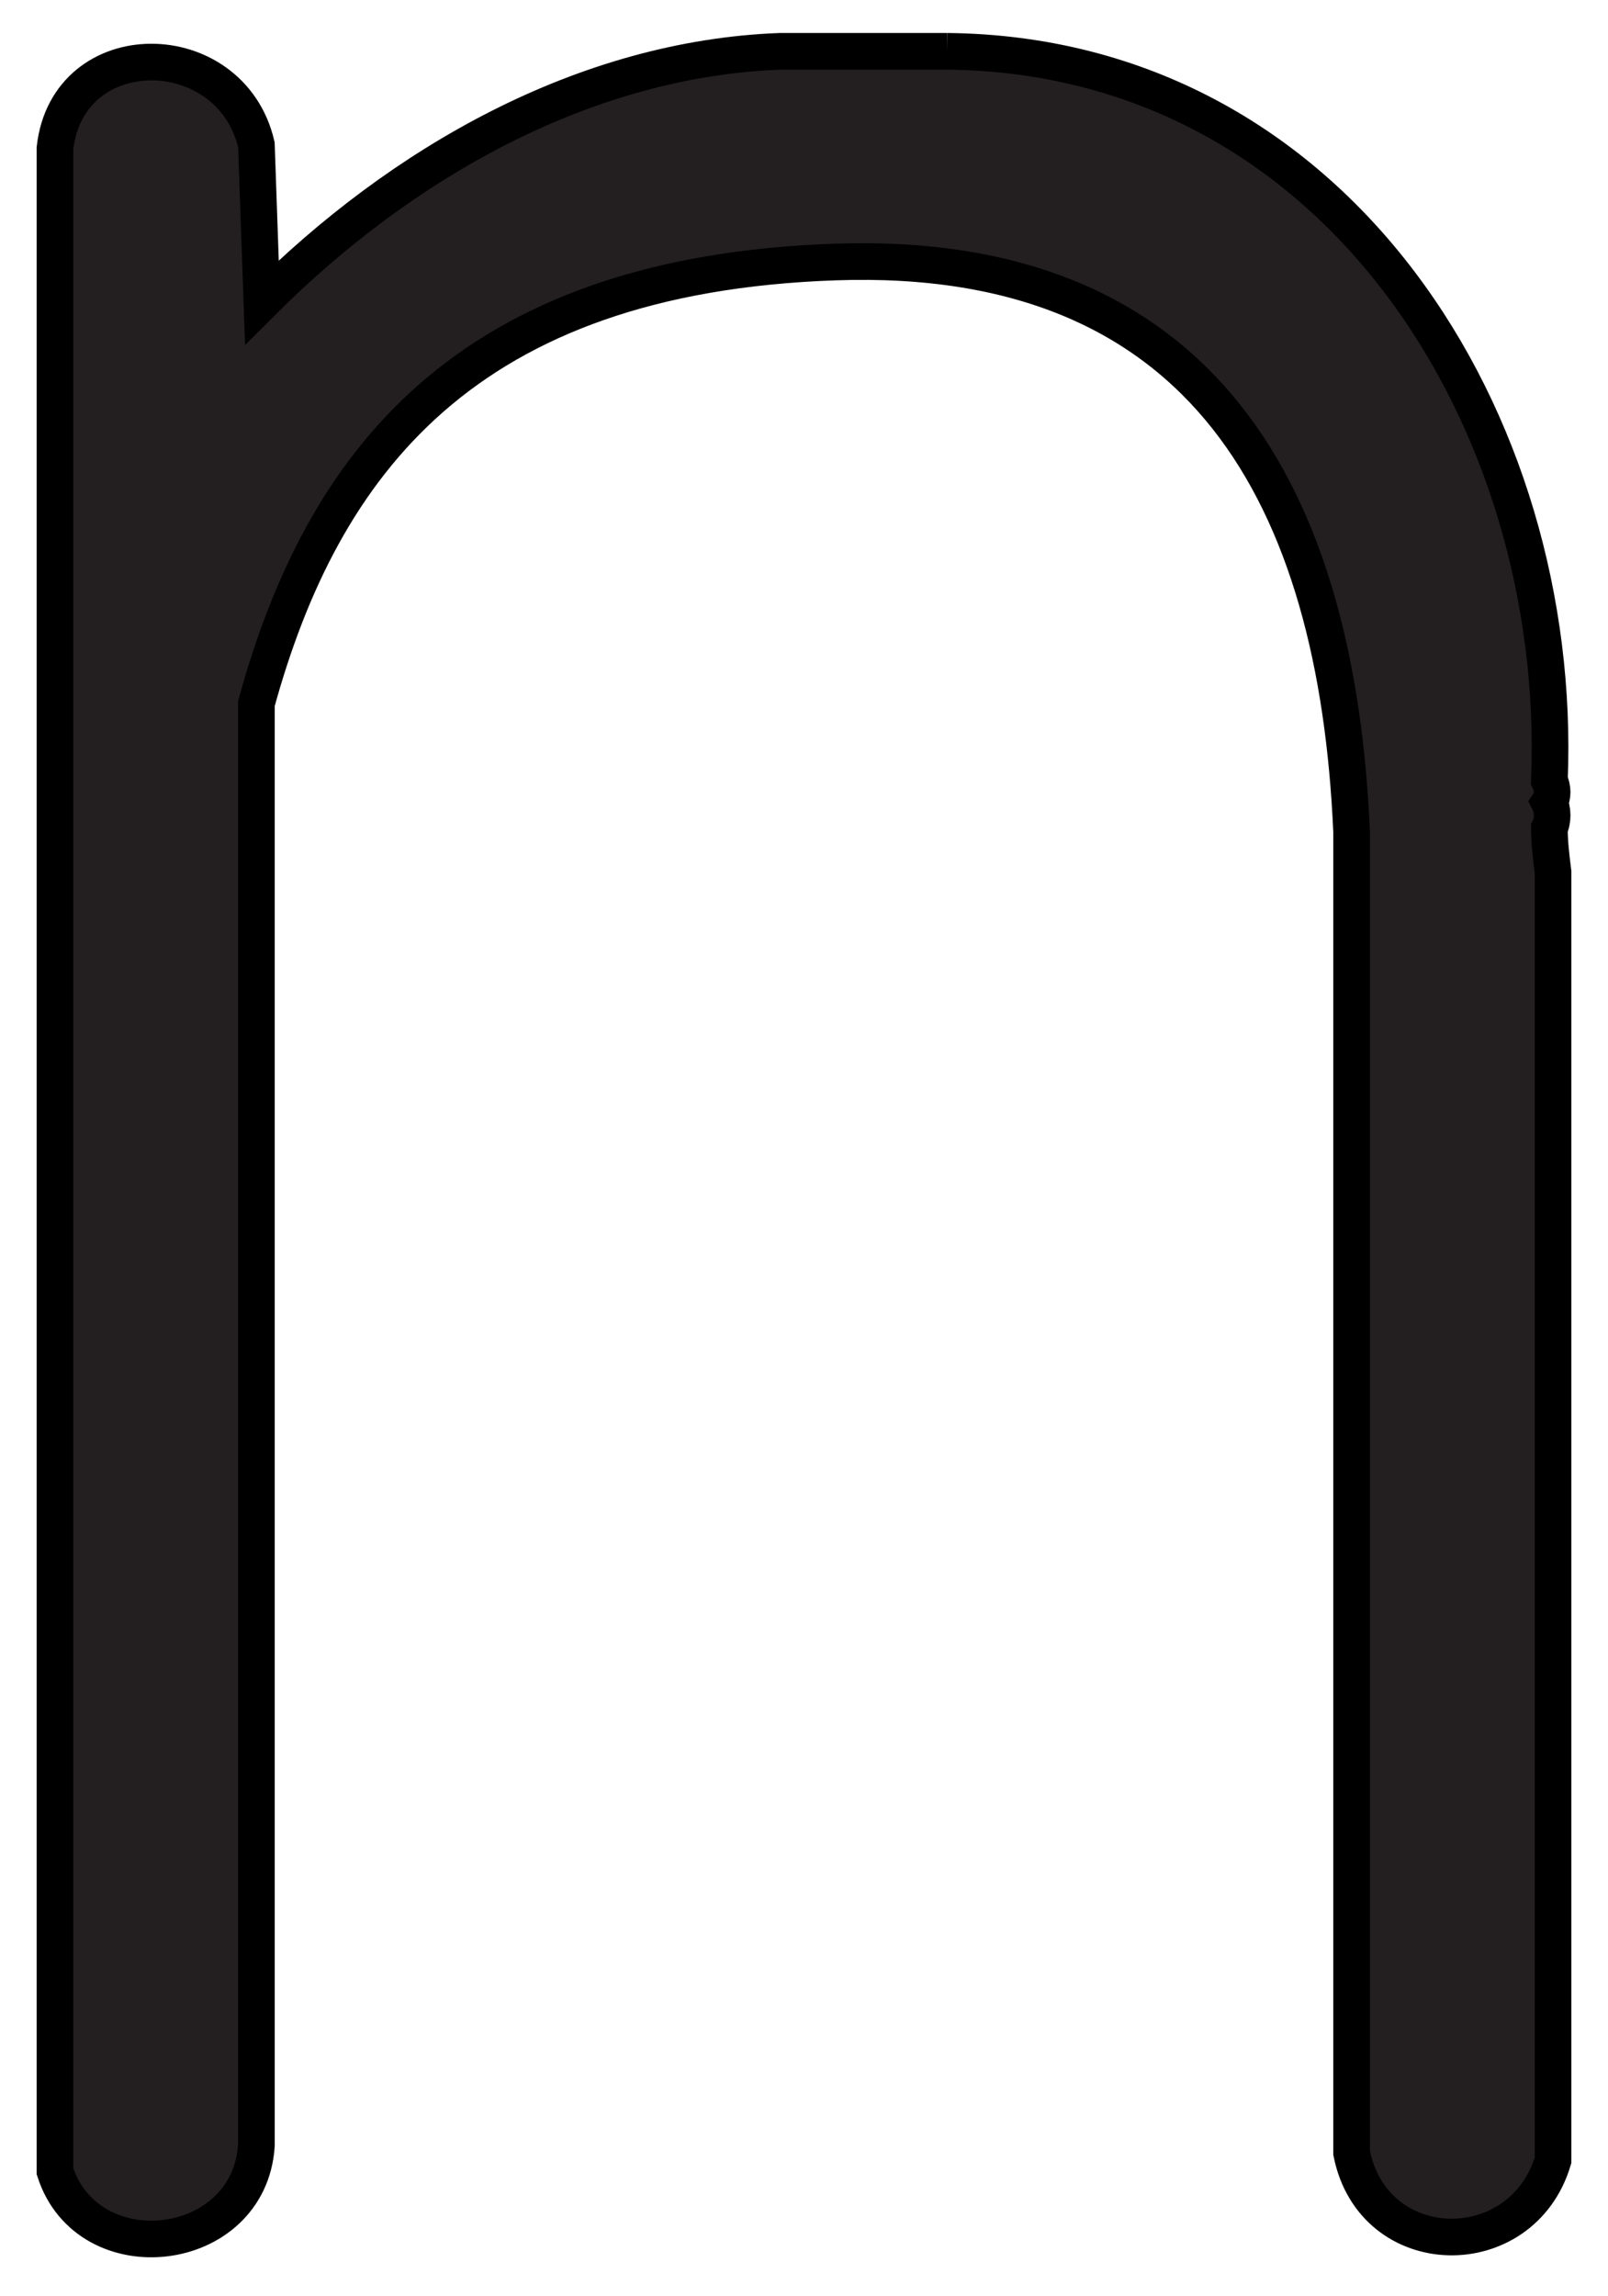 <?xml version="1.0" encoding="UTF-8"?>
<svg id="Layer_2" xmlns="http://www.w3.org/2000/svg" version="1.1" viewBox="-3 -3 87.8 125.3">
  <!-- Generator: Adobe Illustrator 29.5.0, SVG Export Plug-In . SVG Version: 2.1.0 Build 137)  -->
  <defs>
    <style>
      .st4 {
        fill: #231f20;
        stroke: #000;
        stroke-miterlimit: 10;
        stroke-width: 2px;
      }
    </style>
  </defs>
  <path class="st4" d="M48.7-.2c21.3.2,33.7,20.2,32.9,39.8.2.4.2.9,0,1.2.2.4.2,1,0,1.4,0,.8.1,1.6.2,2.4v70.3c-1.7,5.7-9.8,5.6-11-.4V42.4c-.8-18.2-8-31.8-28.2-31.1s-28,11-31.6,24.1v78.7c-.4,6-9.2,7-11,1.4V5.1c.7-6.3,9.6-6.2,11-.2l.3,8.6C18.9,5.9,28.9.2,39.6-.2h9.1Z"/>
</svg>